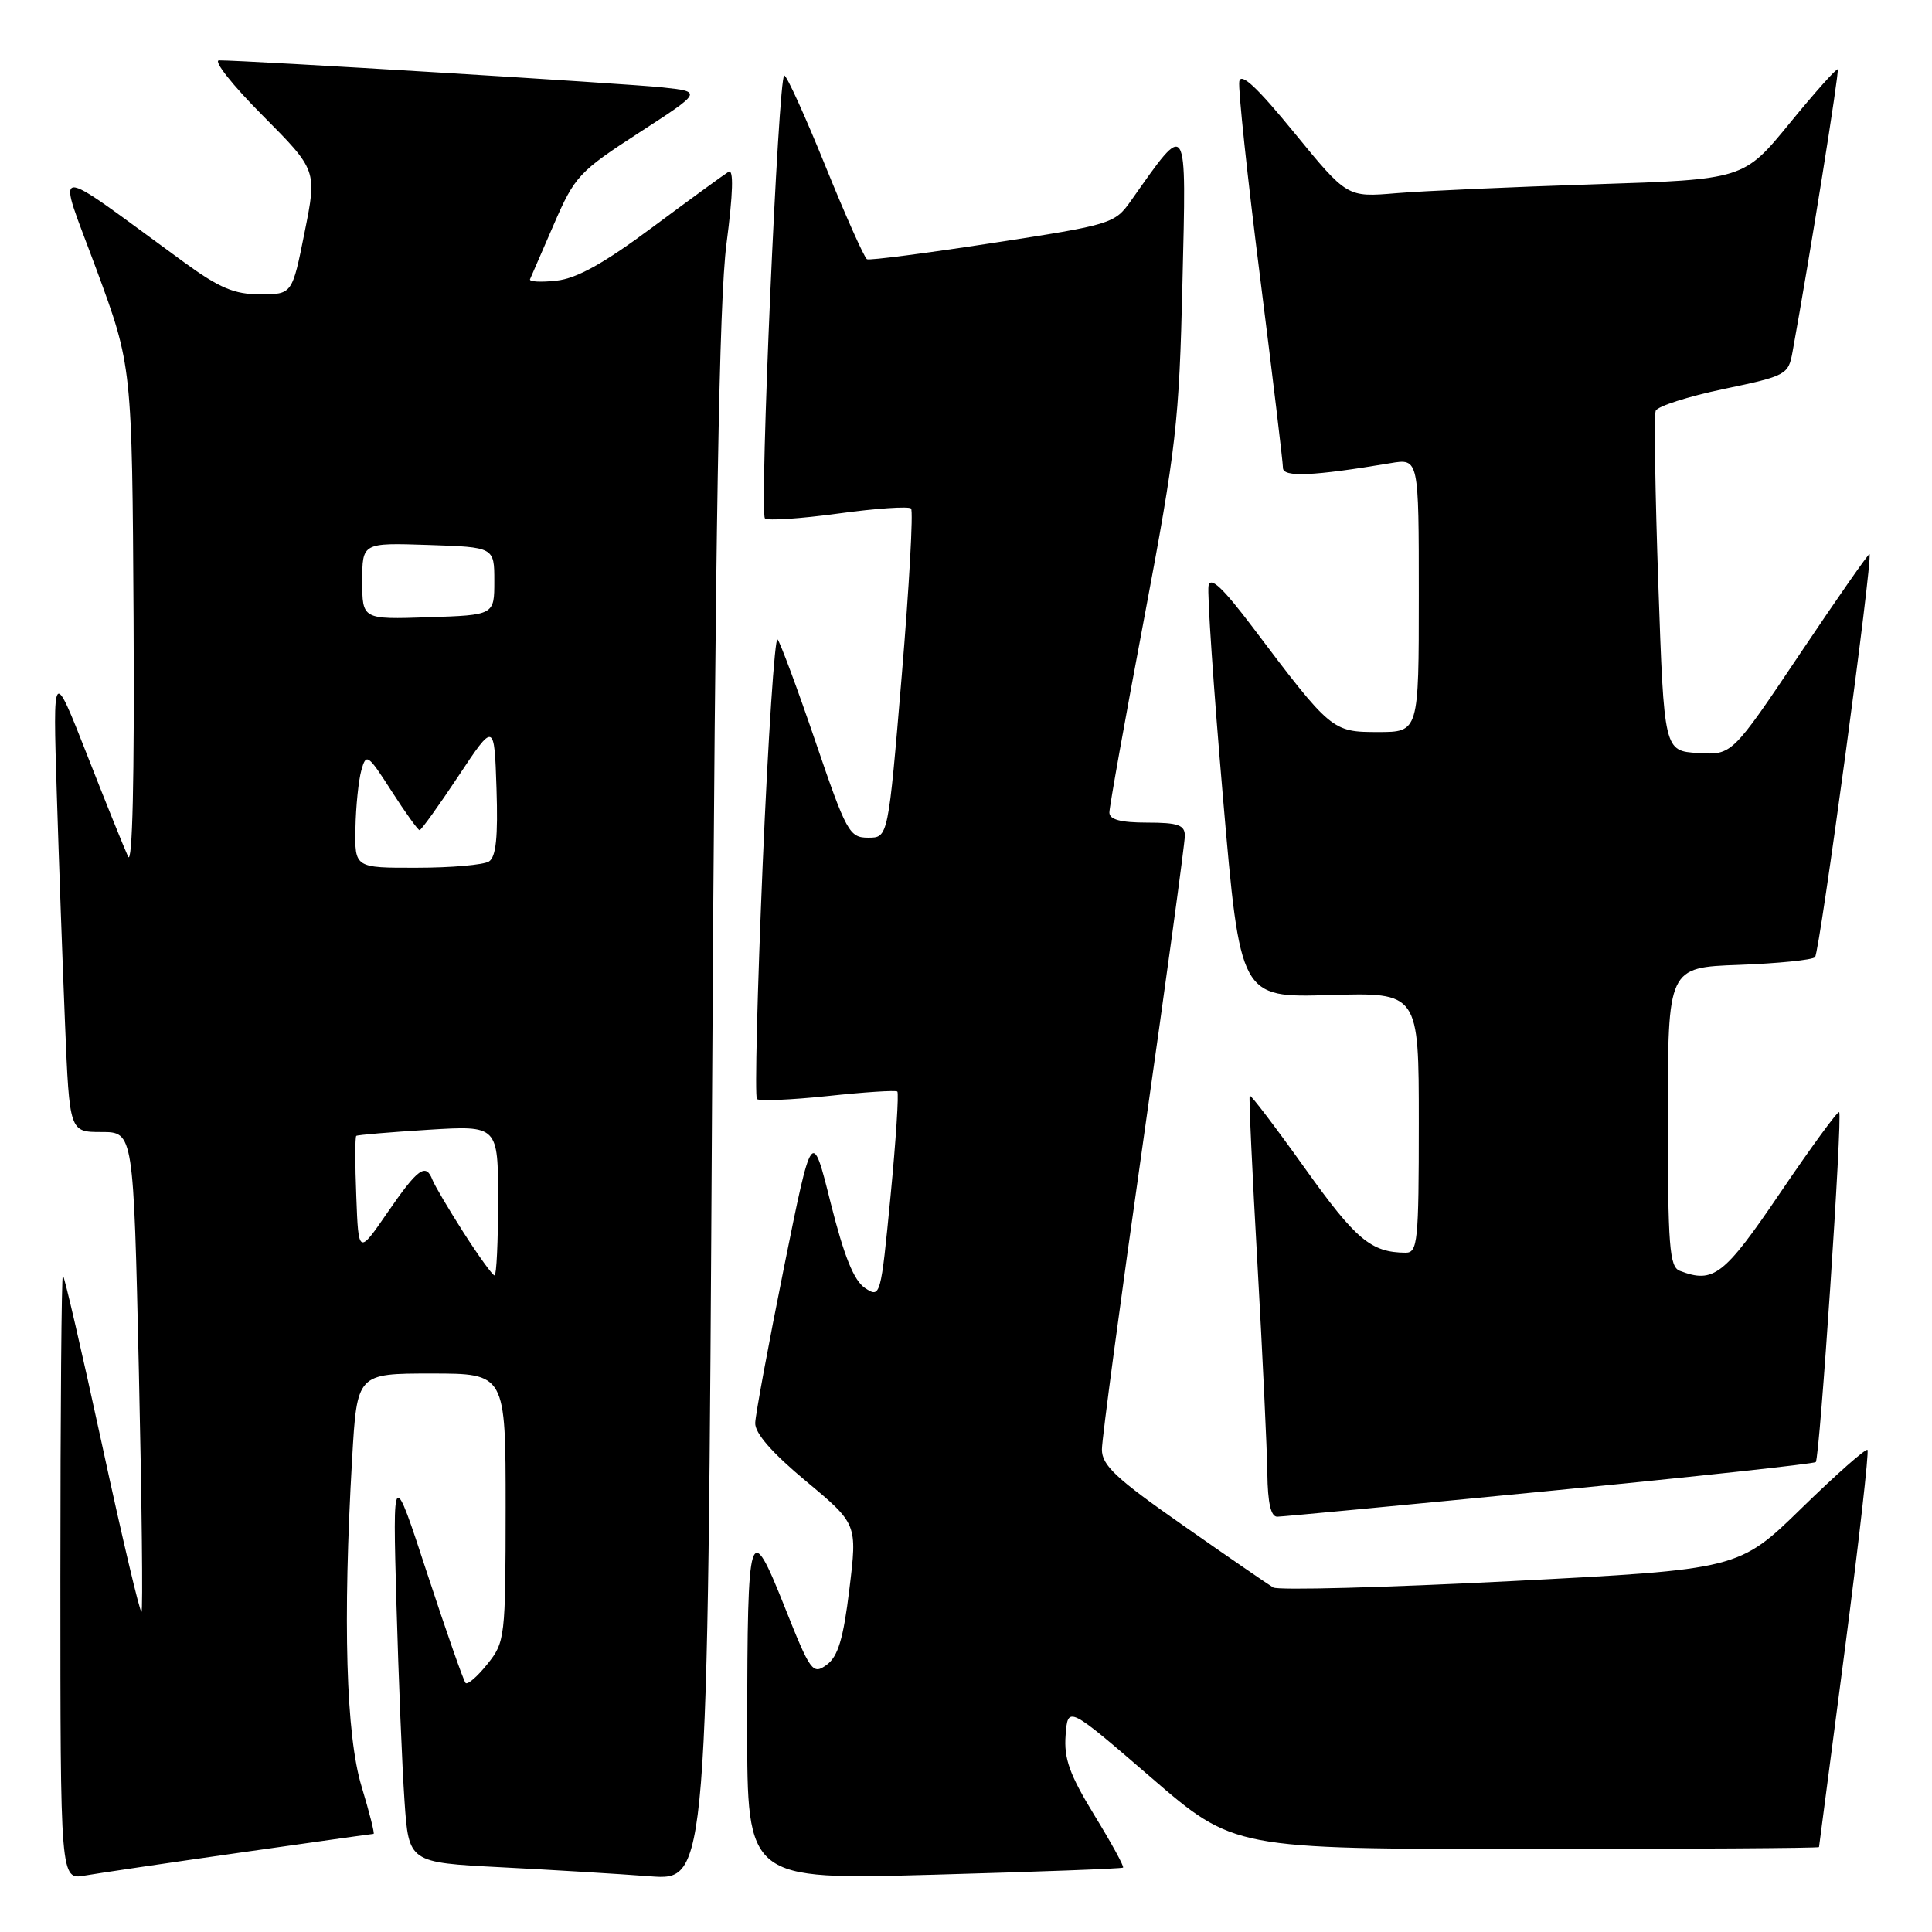 <?xml version="1.0" encoding="UTF-8" standalone="no"?>
<!DOCTYPE svg PUBLIC "-//W3C//DTD SVG 1.1//EN" "http://www.w3.org/Graphics/SVG/1.1/DTD/svg11.dtd" >
<svg xmlns="http://www.w3.org/2000/svg" xmlns:xlink="http://www.w3.org/1999/xlink" version="1.1" viewBox="0 0 256 256">
 <g >
 <path fill="currentColor"
d=" M 31.84 245.48 C 41.38 244.12 49.33 243.00 49.50 243.00 C 49.67 243.00 48.96 240.19 47.92 236.75 C 45.85 229.95 45.41 214.85 46.66 193.25 C 47.31 182.00 47.31 182.00 57.15 182.00 C 67.00 182.00 67.00 182.00 67.00 199.75 C 66.99 217.00 66.92 217.59 64.58 220.50 C 63.26 222.15 61.96 223.28 61.69 223.00 C 61.42 222.72 59.14 216.20 56.61 208.50 C 52.03 194.50 52.03 194.50 52.53 212.50 C 52.81 222.40 53.29 234.16 53.60 238.64 C 54.16 246.79 54.16 246.79 66.33 247.42 C 73.02 247.76 81.93 248.30 86.13 248.62 C 93.76 249.19 93.76 249.19 94.35 145.84 C 94.79 69.13 95.29 39.88 96.26 32.32 C 97.14 25.57 97.23 22.35 96.54 22.76 C 95.97 23.11 91.45 26.40 86.50 30.08 C 80.04 34.89 76.44 36.90 73.73 37.19 C 71.66 37.42 70.09 37.33 70.23 37.00 C 70.38 36.66 71.80 33.38 73.40 29.70 C 76.14 23.37 76.74 22.72 84.68 17.58 C 93.06 12.15 93.06 12.15 87.78 11.58 C 83.03 11.07 32.62 7.99 29.03 8.00 C 28.21 8.00 30.80 11.28 34.78 15.28 C 42.01 22.56 42.01 22.56 40.36 30.78 C 38.72 39.00 38.72 39.00 34.47 39.00 C 31.05 39.00 29.08 38.17 24.36 34.73 C 6.12 21.43 7.47 21.32 12.77 35.68 C 17.50 48.50 17.50 48.50 17.70 82.00 C 17.82 103.21 17.55 114.77 16.97 113.50 C 16.46 112.40 14.01 106.33 11.53 100.00 C 7.01 88.50 7.01 88.50 7.52 105.00 C 7.80 114.08 8.30 127.91 8.62 135.75 C 9.21 150.00 9.21 150.00 13.45 150.00 C 17.69 150.00 17.69 150.00 18.40 181.61 C 18.79 199.00 18.95 213.38 18.75 213.58 C 18.56 213.78 16.20 203.83 13.53 191.47 C 10.85 179.11 8.51 169.00 8.33 169.00 C 8.15 169.00 8.00 187.02 8.00 209.05 C 8.00 249.09 8.00 249.09 11.25 248.52 C 13.04 248.21 22.30 246.84 31.84 245.48 Z  M 148.81 247.47 C 148.98 247.33 147.26 244.20 145.00 240.51 C 141.72 235.14 140.96 233.02 141.20 229.91 C 141.50 226.02 141.50 226.02 152.50 235.51 C 163.49 245.00 163.49 245.00 202.25 245.00 C 223.56 245.00 241.01 244.89 241.03 244.75 C 241.05 244.61 242.59 232.80 244.46 218.51 C 246.32 204.21 247.67 192.34 247.45 192.12 C 247.23 191.90 243.30 195.37 238.73 199.83 C 230.41 207.95 230.41 207.95 200.16 209.51 C 183.52 210.36 169.37 210.74 168.71 210.35 C 168.04 209.95 162.66 206.25 156.75 202.11 C 147.85 195.89 146.00 194.16 146.01 192.05 C 146.01 190.65 148.49 172.18 151.51 151.00 C 154.53 129.82 157.00 111.71 157.00 110.75 C 157.00 109.32 156.10 109.00 152.00 109.00 C 148.49 109.00 147.00 108.60 147.00 107.66 C 147.00 106.92 149.07 95.34 151.61 81.91 C 155.86 59.35 156.25 55.98 156.68 37.50 C 157.20 15.46 157.45 15.85 149.85 26.61 C 147.71 29.64 147.27 29.78 131.58 32.19 C 122.73 33.55 115.22 34.53 114.88 34.35 C 114.54 34.18 112.06 28.63 109.38 22.02 C 106.70 15.41 104.25 10.00 103.92 10.00 C 103.13 10.00 100.60 67.93 101.36 68.69 C 101.69 69.02 106.05 68.73 111.05 68.05 C 116.05 67.36 120.40 67.07 120.72 67.38 C 121.03 67.70 120.48 77.64 119.49 89.48 C 117.69 111.00 117.69 111.00 115.04 111.00 C 112.55 111.00 112.15 110.27 108.05 98.25 C 105.66 91.24 103.40 85.16 103.03 84.73 C 102.67 84.31 101.78 97.72 101.06 114.53 C 100.35 131.34 100.00 145.33 100.30 145.63 C 100.59 145.92 104.81 145.74 109.67 145.23 C 114.52 144.71 118.68 144.44 118.90 144.63 C 119.12 144.82 118.72 151.06 118.00 158.51 C 116.71 171.85 116.66 172.02 114.62 170.67 C 113.14 169.68 111.85 166.48 110.07 159.40 C 107.60 149.50 107.60 149.50 103.87 168.00 C 101.82 178.18 100.11 187.42 100.07 188.55 C 100.02 189.91 102.30 192.51 106.80 196.26 C 113.60 201.93 113.60 201.93 112.55 210.55 C 111.75 217.16 111.04 219.50 109.55 220.59 C 107.69 221.95 107.40 221.55 103.95 212.87 C 99.31 201.23 99.03 202.14 99.01 228.79 C 99.00 249.09 99.00 249.09 123.75 248.41 C 137.36 248.03 148.64 247.61 148.81 247.47 Z  M 205.34 197.55 C 224.50 195.68 240.37 193.96 240.60 193.73 C 241.13 193.20 244.16 147.83 243.70 147.37 C 243.51 147.18 240.02 151.96 235.93 157.99 C 228.43 169.05 227.07 170.11 222.58 168.39 C 221.21 167.87 221.00 165.12 221.00 147.99 C 221.00 128.19 221.00 128.19 230.42 127.85 C 235.60 127.66 240.14 127.20 240.50 126.83 C 241.12 126.21 248.20 73.83 247.72 73.42 C 247.60 73.31 243.45 79.26 238.50 86.64 C 229.50 100.06 229.50 100.06 225.00 99.78 C 220.50 99.50 220.50 99.50 219.74 77.50 C 219.32 65.40 219.16 55.02 219.39 54.43 C 219.62 53.84 223.66 52.54 228.38 51.55 C 236.70 49.81 236.97 49.66 237.52 46.63 C 239.81 34.05 243.74 9.44 243.51 9.19 C 243.35 9.03 240.48 12.24 237.14 16.33 C 231.05 23.78 231.05 23.78 211.28 24.42 C 200.40 24.77 188.57 25.30 185.00 25.60 C 178.50 26.15 178.50 26.15 171.50 17.59 C 166.54 11.52 164.41 9.54 164.21 10.81 C 164.05 11.79 165.28 23.42 166.96 36.66 C 168.63 49.90 170.00 61.30 170.00 62.00 C 170.00 63.27 174.00 63.09 184.25 61.37 C 188.00 60.74 188.00 60.74 188.00 78.87 C 188.00 97.00 188.00 97.00 182.60 97.00 C 176.52 97.00 176.37 96.88 166.00 83.13 C 162.04 77.89 160.40 76.34 160.14 77.61 C 159.94 78.58 160.81 91.26 162.06 105.79 C 164.34 132.20 164.34 132.20 176.17 131.85 C 188.00 131.50 188.00 131.50 188.00 148.75 C 188.00 164.52 187.85 166.00 186.25 165.99 C 181.67 165.95 179.67 164.28 172.92 154.82 C 169.01 149.34 165.71 145.00 165.59 145.18 C 165.47 145.36 165.93 155.40 166.62 167.50 C 167.30 179.60 167.89 192.09 167.93 195.25 C 167.98 199.16 168.40 200.99 169.25 200.97 C 169.94 200.96 186.18 199.42 205.34 197.55 Z  M 61.43 163.33 C 59.44 160.21 57.58 157.06 57.30 156.33 C 56.42 154.05 55.37 154.82 51.37 160.63 C 47.50 166.26 47.50 166.26 47.21 158.51 C 47.04 154.24 47.04 150.65 47.21 150.51 C 47.37 150.38 51.66 150.02 56.75 149.70 C 66.00 149.13 66.00 149.13 66.00 159.06 C 66.00 164.53 65.79 169.00 65.53 169.00 C 65.27 169.00 63.43 166.45 61.43 163.33 Z  M 47.10 109.75 C 47.15 106.86 47.51 103.41 47.88 102.07 C 48.52 99.77 48.74 99.92 51.88 104.82 C 53.71 107.67 55.38 110.00 55.60 110.00 C 55.81 110.00 58.13 106.78 60.74 102.84 C 65.50 95.67 65.50 95.67 65.79 104.50 C 66.00 110.89 65.73 113.56 64.79 114.15 C 64.08 114.60 59.79 114.98 55.25 114.98 C 47.00 115.00 47.00 115.00 47.10 109.75 Z  M 48.00 77.00 C 48.00 71.92 48.00 71.92 56.75 72.21 C 65.50 72.50 65.50 72.50 65.50 77.00 C 65.50 81.50 65.50 81.50 56.75 81.79 C 48.00 82.08 48.00 82.08 48.00 77.00 Z "/>
</g>
</svg>
